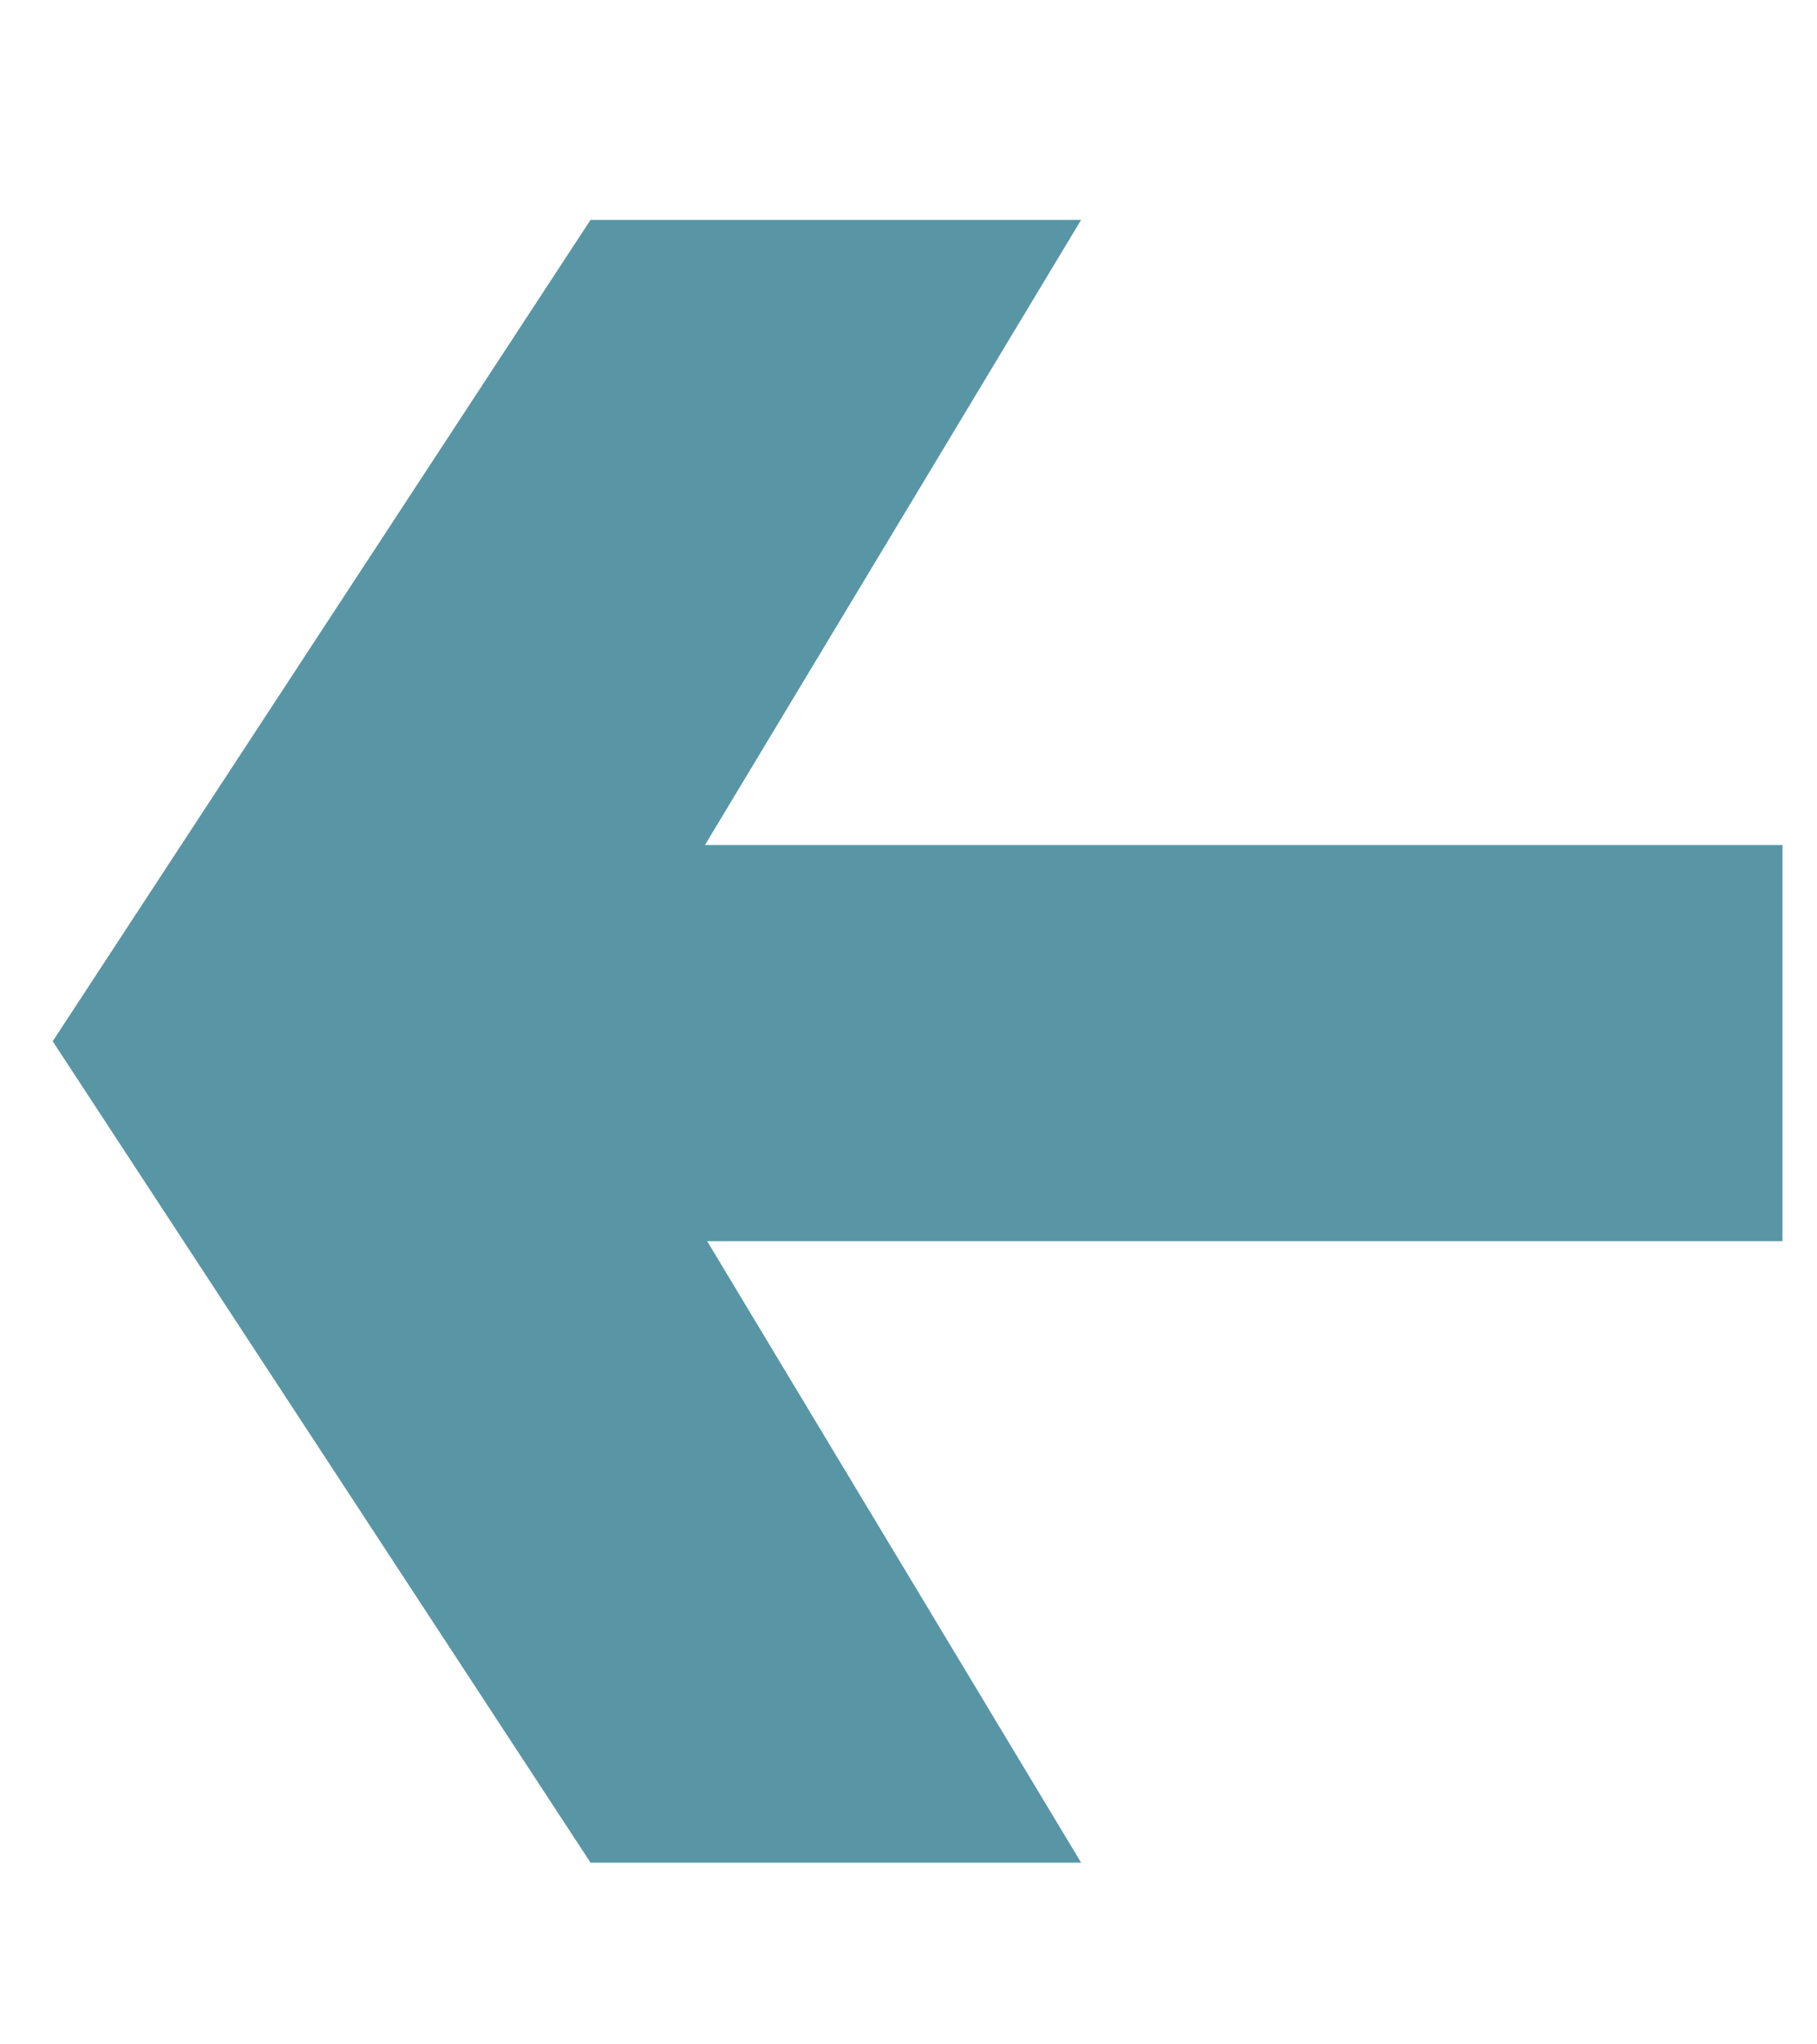 <svg width="8" height="9" viewBox="0 0 8 9" fill="none" xmlns="http://www.w3.org/2000/svg">
<path d="M2.6 8.2L0.232 4.584L2.6 0.968H4.76L2.584 4.584L4.76 8.2H2.6ZM2.12 5.464V3.72H7.848V5.464H2.12Z" fill="#5996A5"/>
</svg>
